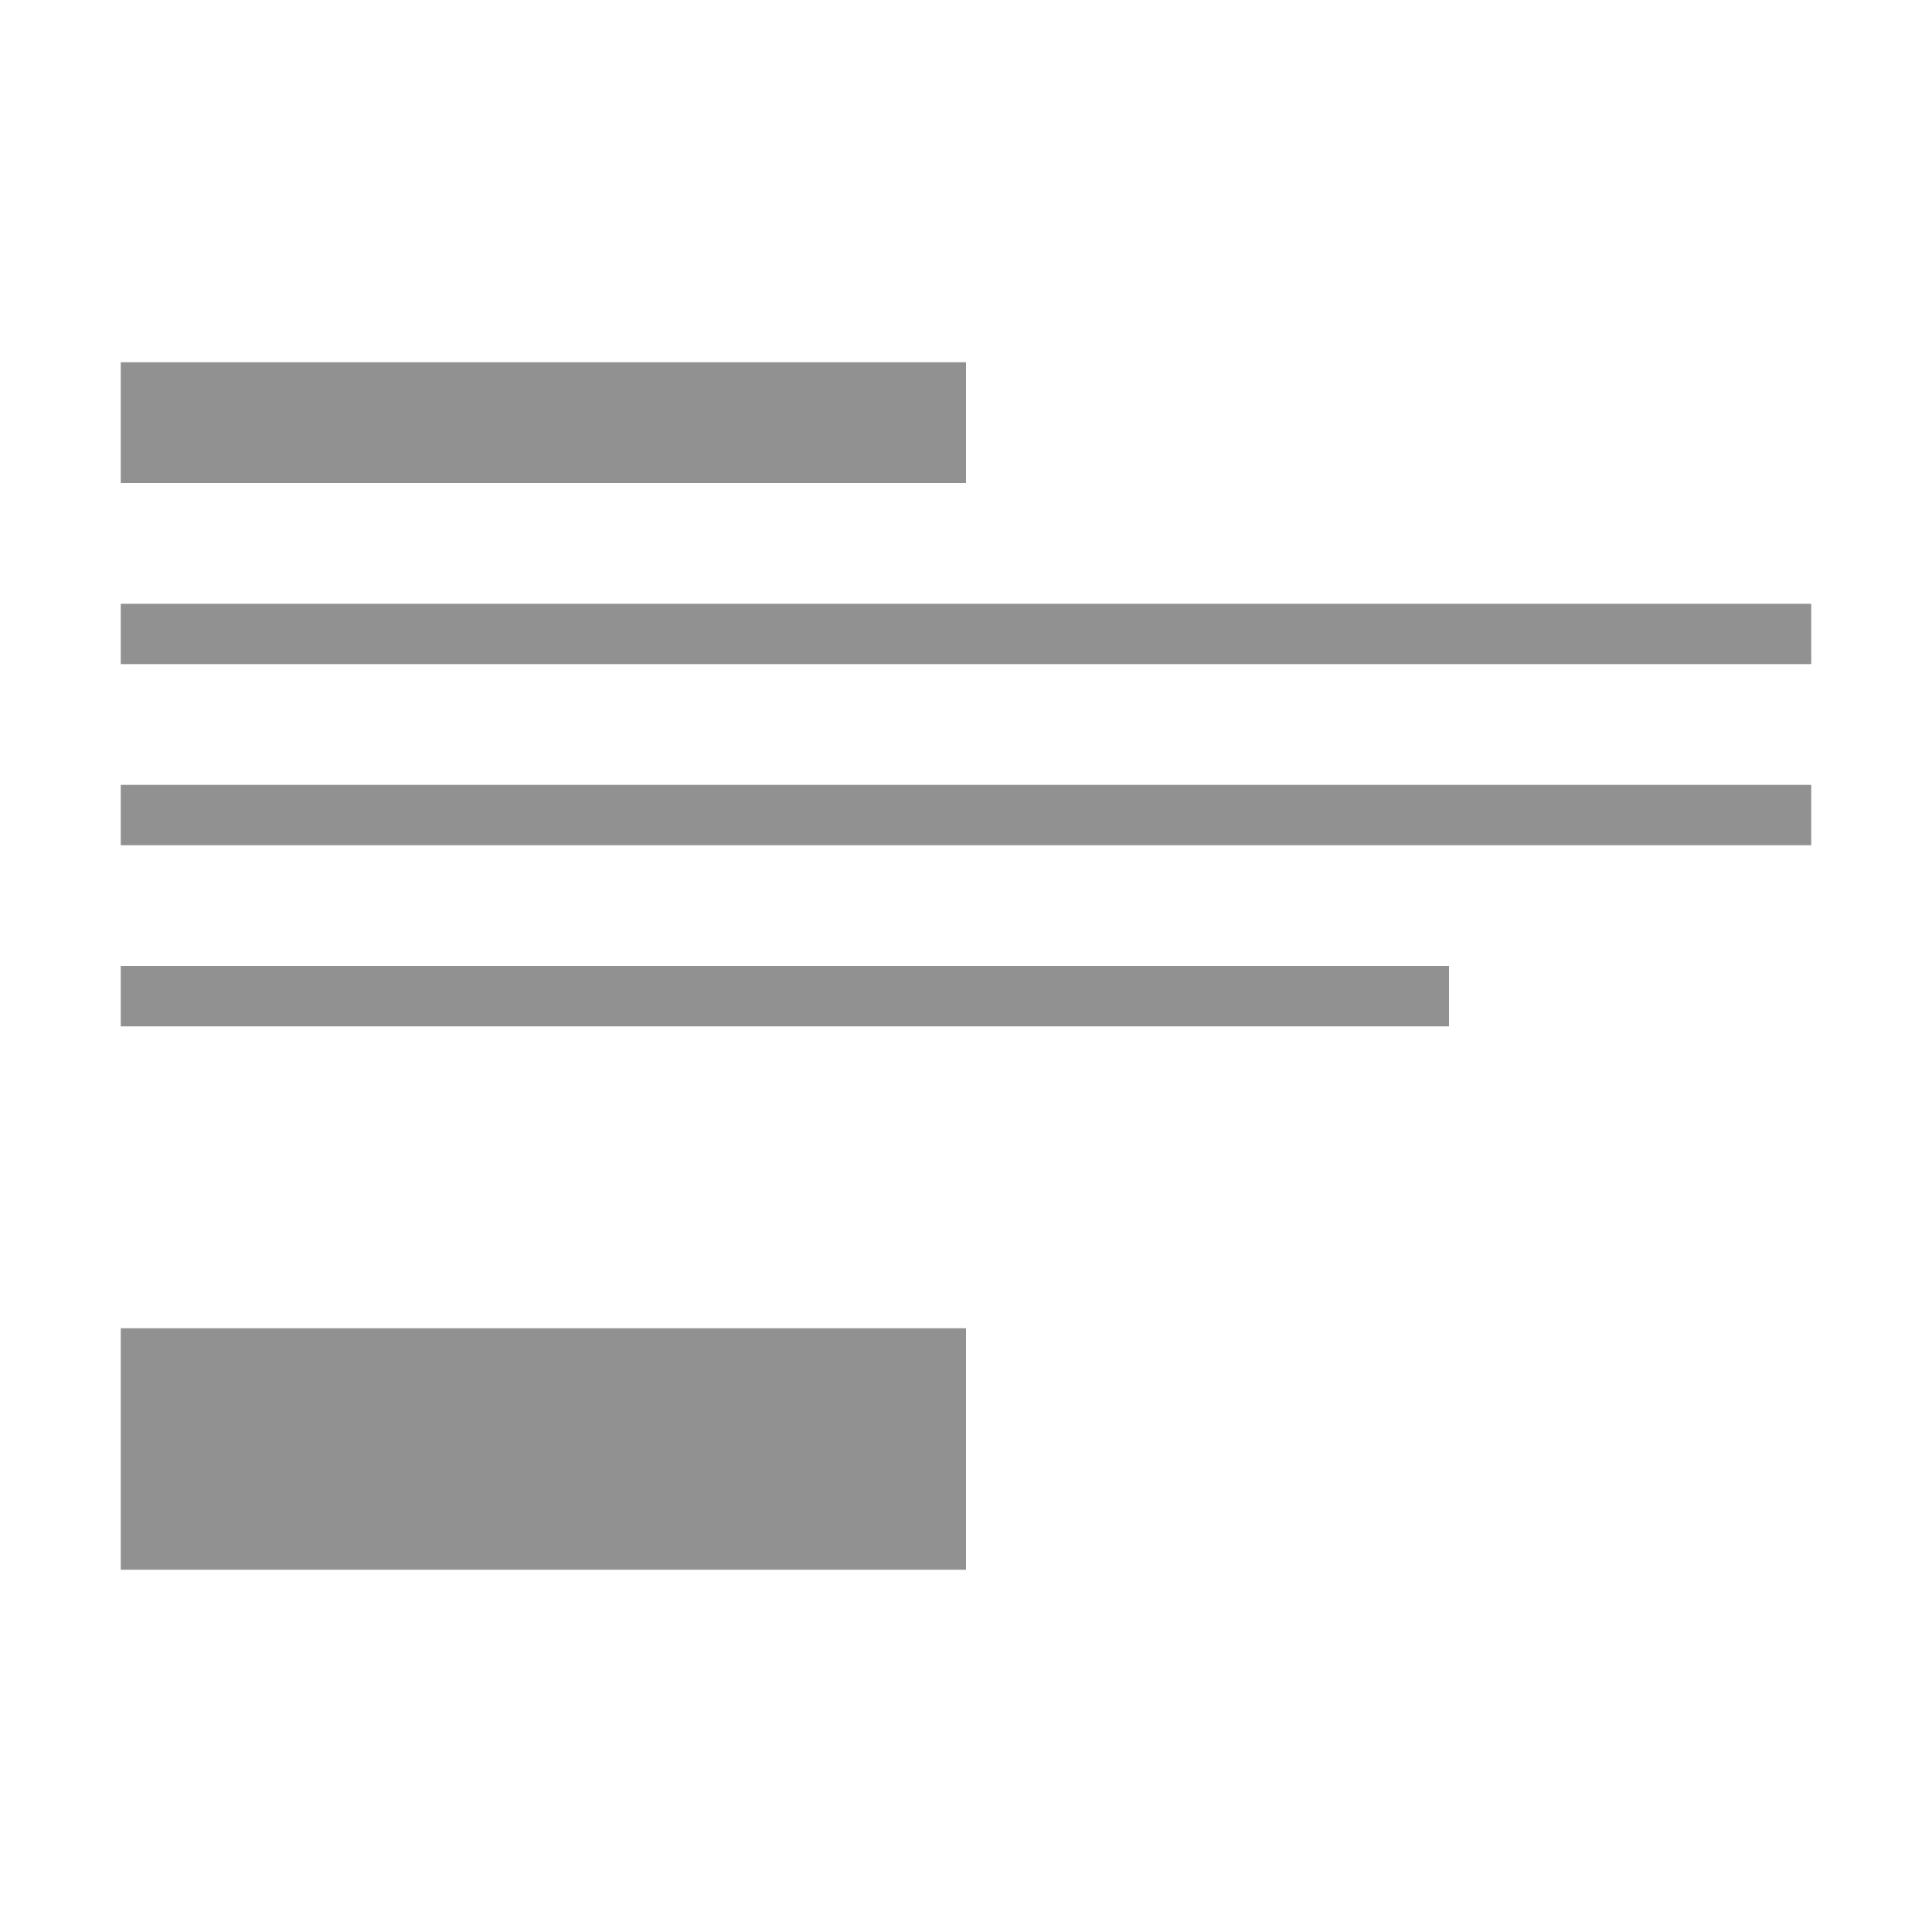 <svg width="32" height="32" viewBox="0 0 32 32" fill="none" xmlns="http://www.w3.org/2000/svg">
<rect x="2" y="6" width="14" height="2" fill="#919191"/>
<rect x="2" y="10" width="28" height="1" fill="#919191"/>
<rect x="2" y="13" width="28" height="1" fill="#919191"/>
<rect x="2" y="16" width="22" height="1" fill="#919191"/>
<rect x="2" y="22" width="14" height="4" fill="#919191"/>
</svg>
